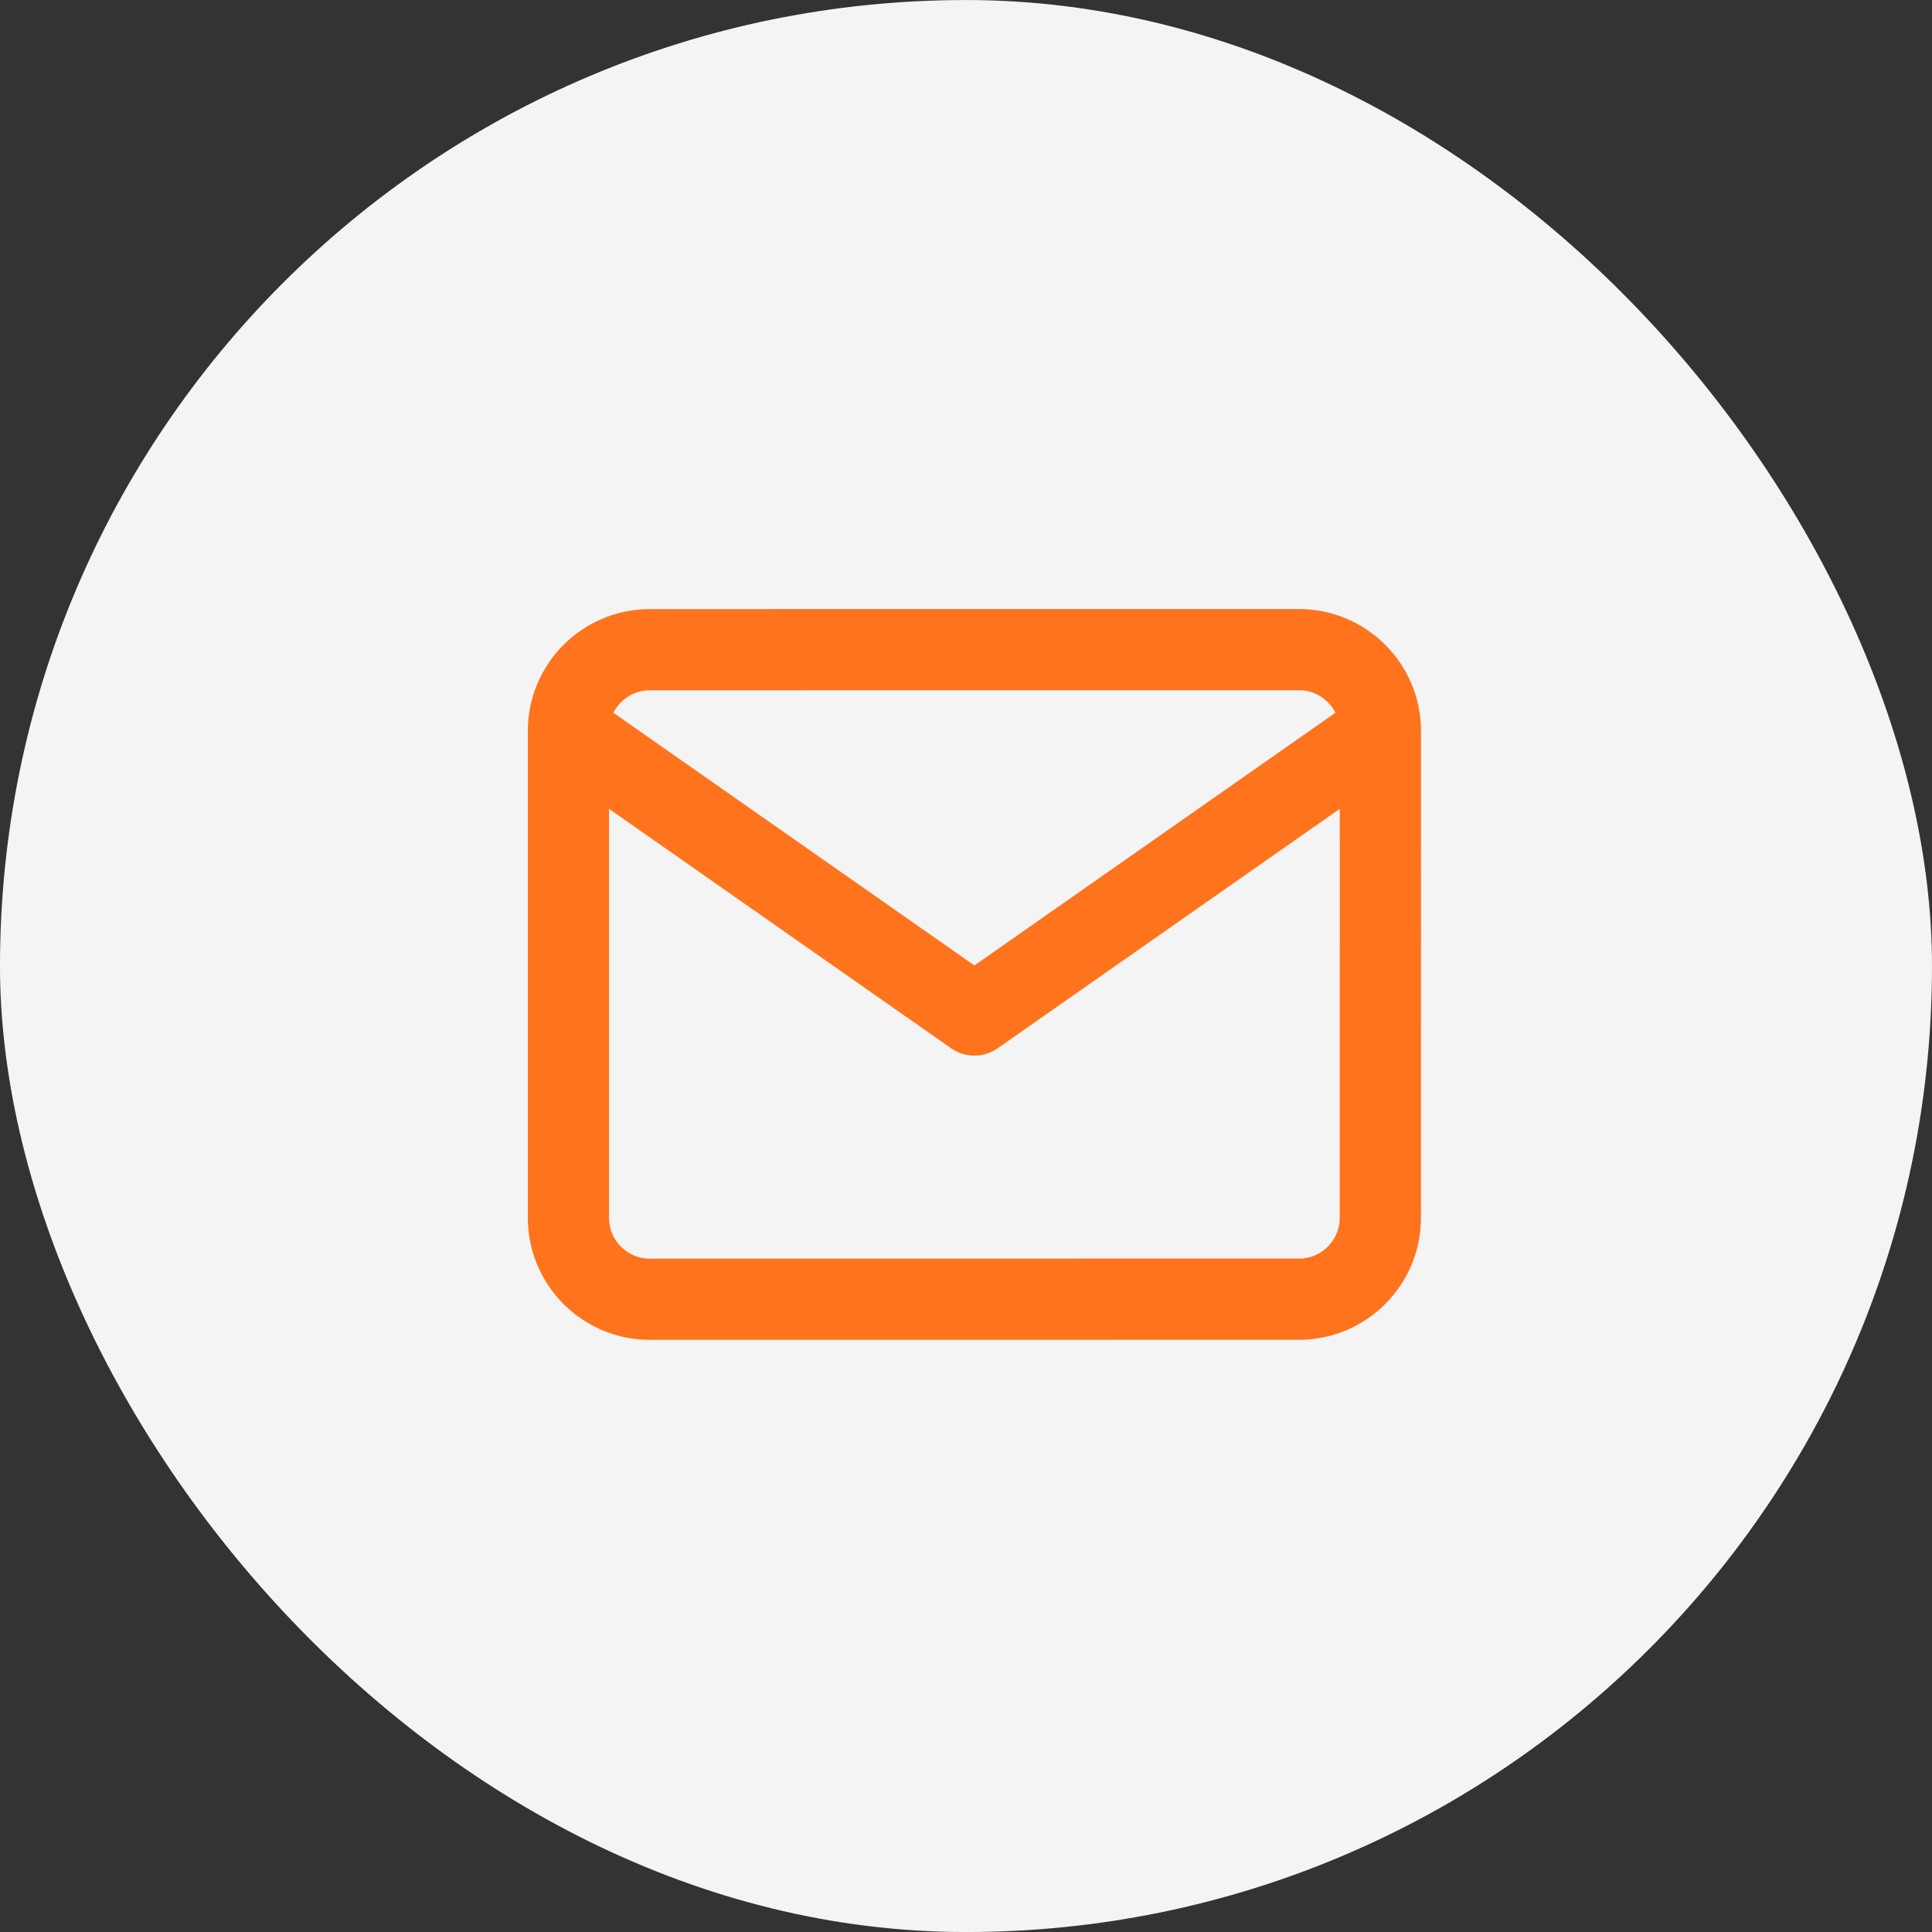<svg width="35" height="35" viewBox="0 0 35 35" fill="none" xmlns="http://www.w3.org/2000/svg">
<rect x="0" y="0" width="35" height="35" fill="#333333" stroke="none"/>
<rect width="35" height="35" rx="17.5" transform="matrix(1 -2.20399e-05 -1.05507e-05 1 0 0.001)" fill="#F4F4F4"/>
<path d="M25.007 13.24C25.007 12.431 24.345 11.769 23.536 11.769L11.769 11.77C10.96 11.77 10.298 12.431 10.298 13.24M25.007 13.24L25.006 22.065C25.006 22.874 24.345 23.536 23.536 23.536L11.769 23.537C10.96 23.537 10.298 22.875 10.298 22.066L10.298 13.24M25.007 13.24L17.652 18.388L10.298 13.24" stroke="#FF731D" stroke-width="1.471" stroke-linecap="round" stroke-linejoin="round"/>
</svg>
